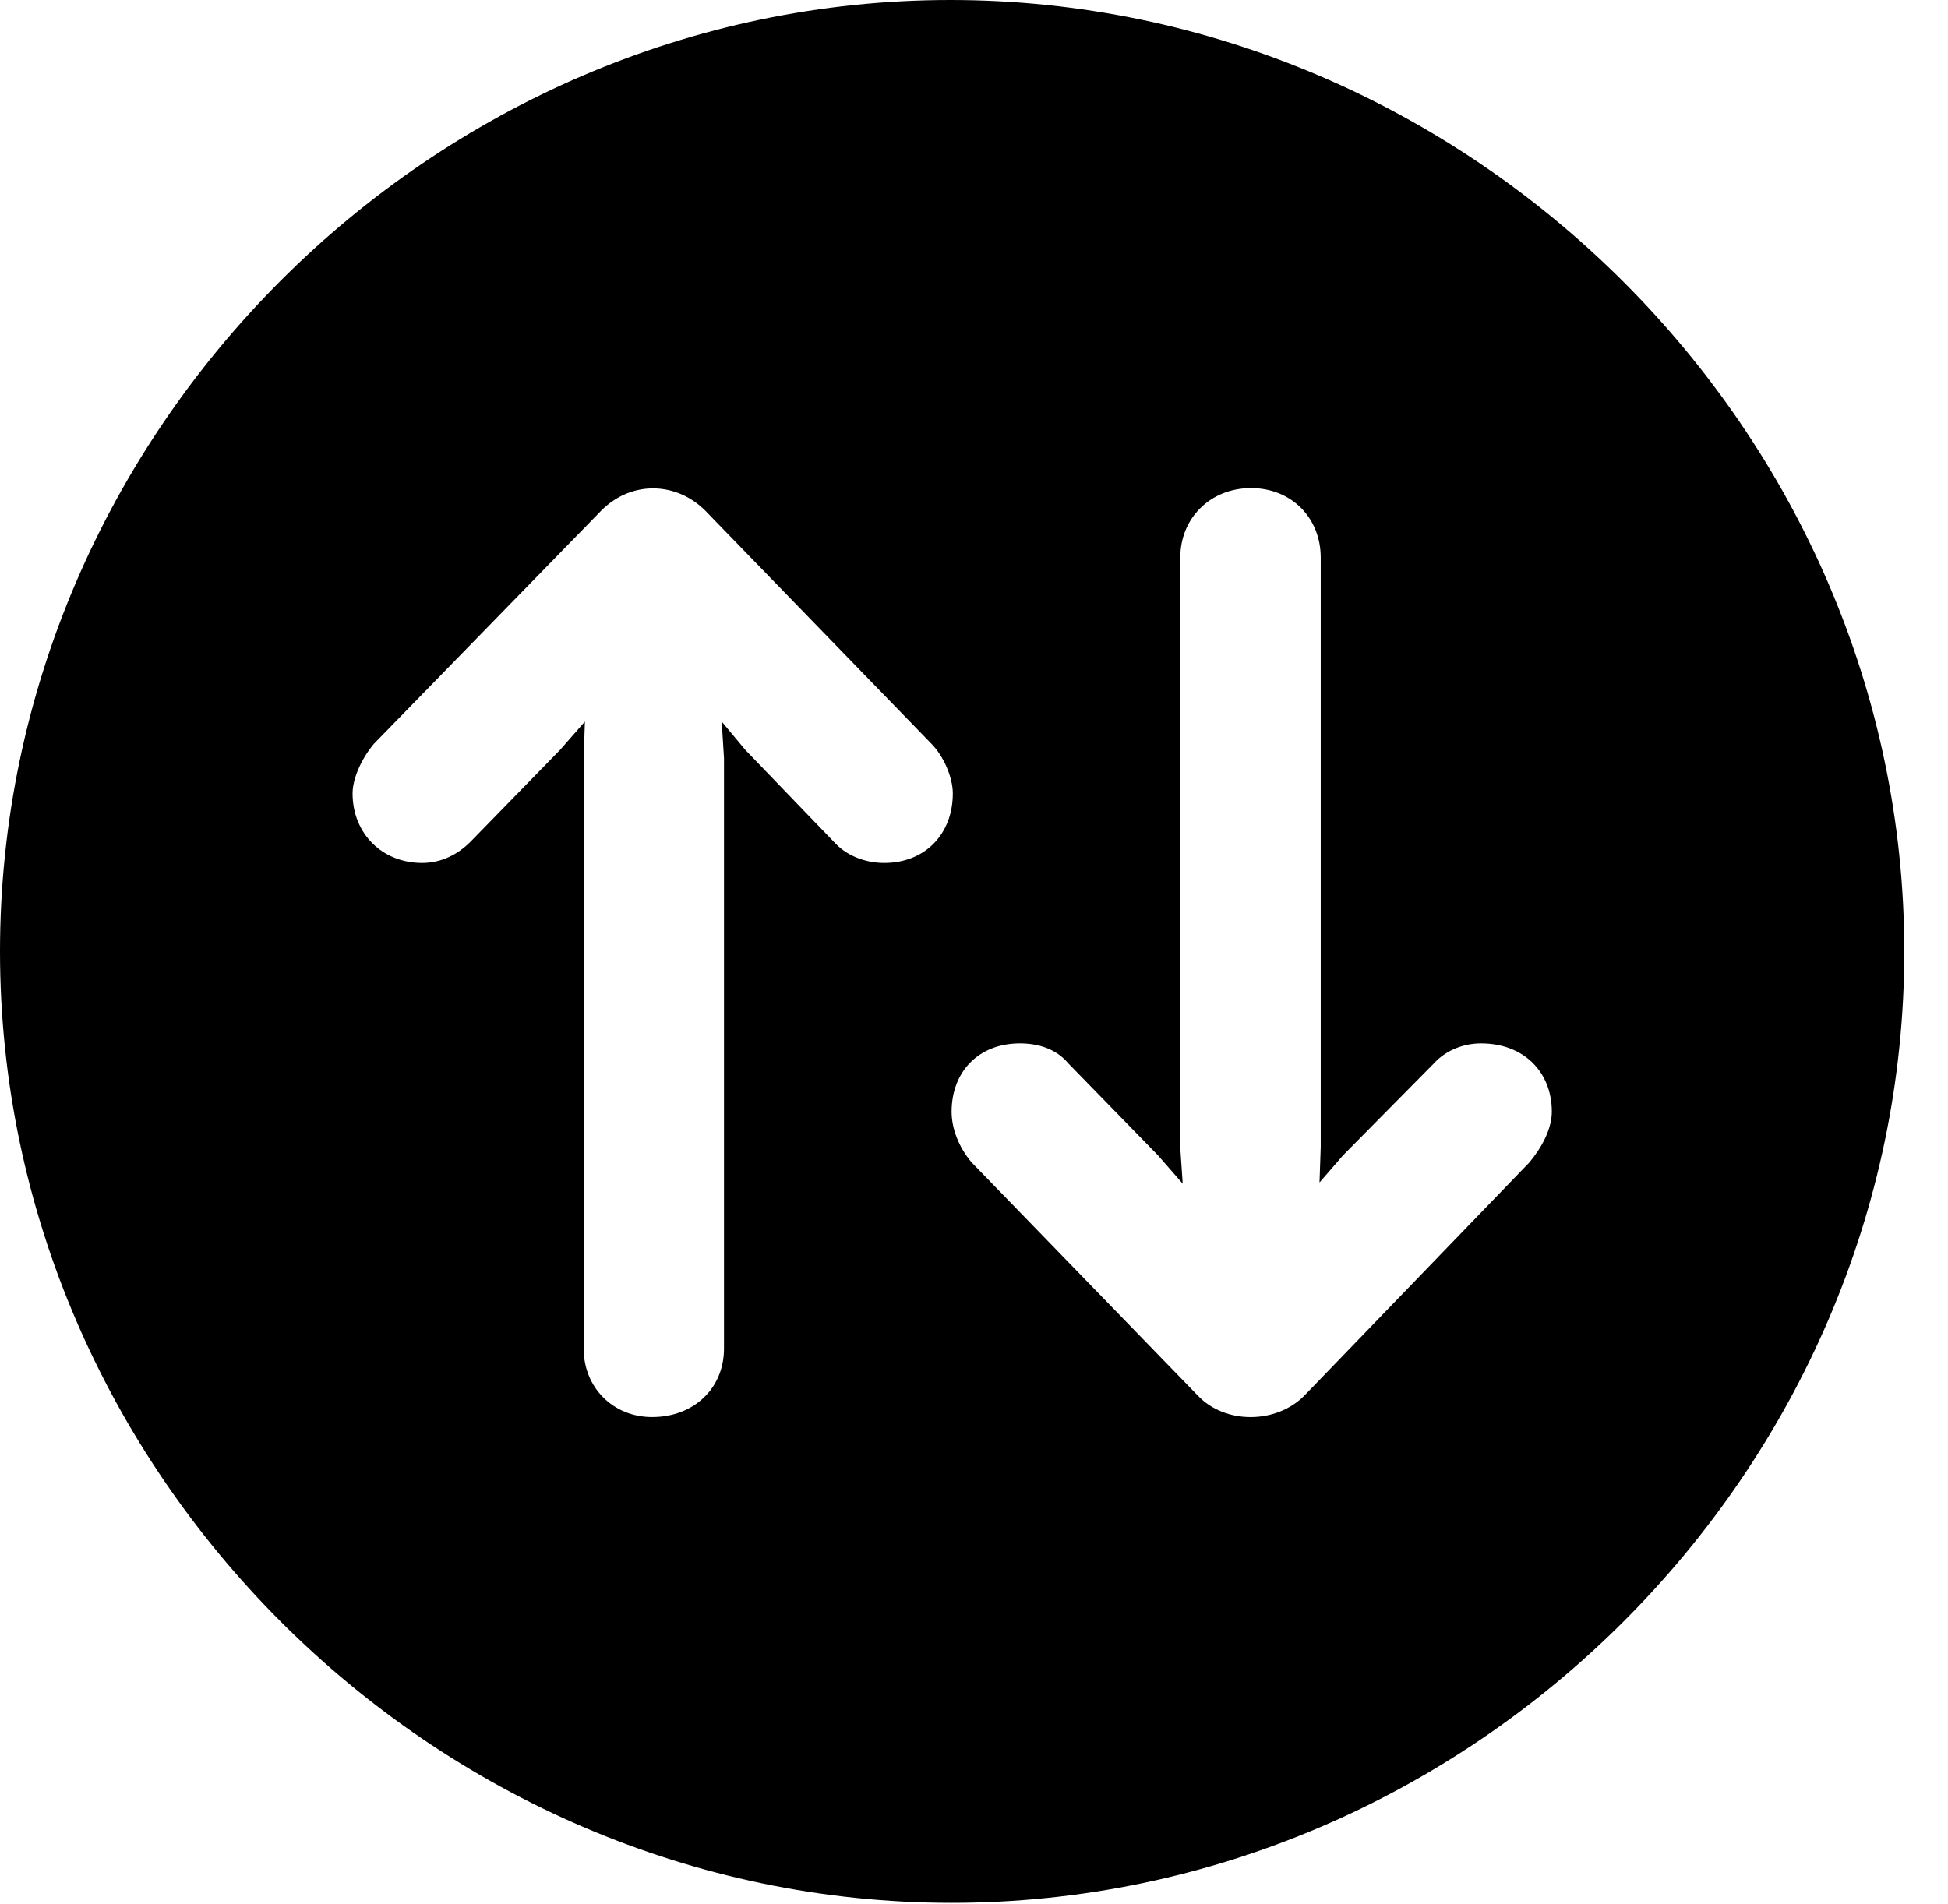<svg version="1.1" xmlns="http://www.w3.org/2000/svg" xmlns:xlink="http://www.w3.org/1999/xlink" width="16.133" height="15.771" viewBox="0 0 16.133 15.771">
 <g>
  <rect height="15.771" opacity="0" width="16.133" x="0" y="0"/>
  <path d="M15.771 7.881C15.771 12.188 12.188 15.762 7.881 15.762C3.584 15.762 0 12.188 0 7.881C0 3.574 3.574 0 7.871 0C12.178 0 15.771 3.574 15.771 7.881ZM4.98 4.229L3.096 6.162C2.998 6.279 2.92 6.445 2.92 6.572C2.92 6.904 3.164 7.148 3.496 7.148C3.652 7.148 3.789 7.08 3.896 6.973L4.639 6.211L4.844 5.977L4.834 6.289L4.834 11.172C4.834 11.494 5.078 11.738 5.4 11.738C5.752 11.738 5.996 11.494 5.996 11.172L5.996 6.279L5.977 5.977L6.172 6.211L6.924 6.992C7.021 7.09 7.168 7.148 7.324 7.148C7.656 7.148 7.891 6.914 7.891 6.572C7.891 6.436 7.812 6.26 7.715 6.162L5.84 4.229C5.605 3.994 5.234 3.975 4.98 4.229ZM9.775 4.619L9.775 9.512L9.795 9.805L9.59 9.57L8.848 8.809C8.75 8.691 8.604 8.643 8.447 8.643C8.105 8.643 7.881 8.877 7.881 9.209C7.881 9.346 7.939 9.502 8.047 9.629L9.922 11.562C10.146 11.797 10.566 11.797 10.801 11.562L12.666 9.629C12.764 9.512 12.852 9.355 12.852 9.209C12.852 8.877 12.617 8.643 12.266 8.643C12.119 8.643 11.973 8.701 11.875 8.809L11.123 9.57L10.928 9.795L10.938 9.502L10.938 4.619C10.938 4.287 10.693 4.043 10.361 4.043C10.029 4.043 9.775 4.287 9.775 4.619Z" fill="currentColor"/>
 </g>
</svg>

